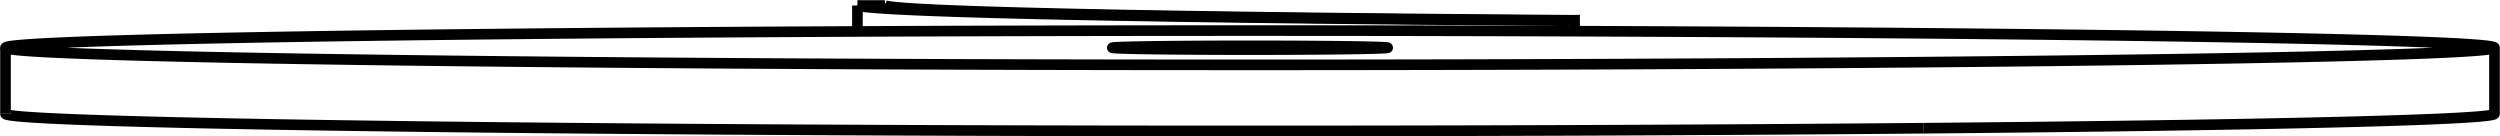 <svg version="1.1" xmlns="http://www.w3.org/2000/svg" viewBox="-159.35 -12.97 454 24.78" fill="none" stroke="black" stroke-width="0.6%" vector-effect="non-scaling-stroke">
    <path d="M -3.641 -11.967 L -3.641 -7.257" />
    <path d="M 124.305 -9.23 A 232 3.196 360 0 1 -3.641 -11.967" />
    <path d="M 124.305 -9.23 L 124.305 -7.317" />
    <path d="M 1.353 -11.97 L -3.641 -11.967" />
    <path d="M 124.305 -9.23 L 126.592 -9.291 L 126.592 -7.309" />
    <path d="M 126.592 -9.291 A 227 3.127 360 0 1 1.353 -11.97" />
    <path d="M 190.01 10.314 A 226 3.113 180 0 0 293.65 7.696 L 293.65 -4.303 A 226 3.113 360 0 1 190.01 -1.685 A 226 3.113 360 0 1 -158.35 -4.303 A 226 3.113 360 0 1 293.65 -4.303" />
    <path d="M -158.35 7.696 A 226 3.113 180 0 0 190.01 10.314" />
    <path d="M 81.185 -4.013 A 25 0.344 360 0 1 42.65 -4.303 A 25 0.344 360 0 1 92.65 -4.303 A 25 0.344 360 0 1 81.185 -4.013 Z" />
    <path d="M -158.35 7.696 L -158.35 -4.303" />
</svg>
